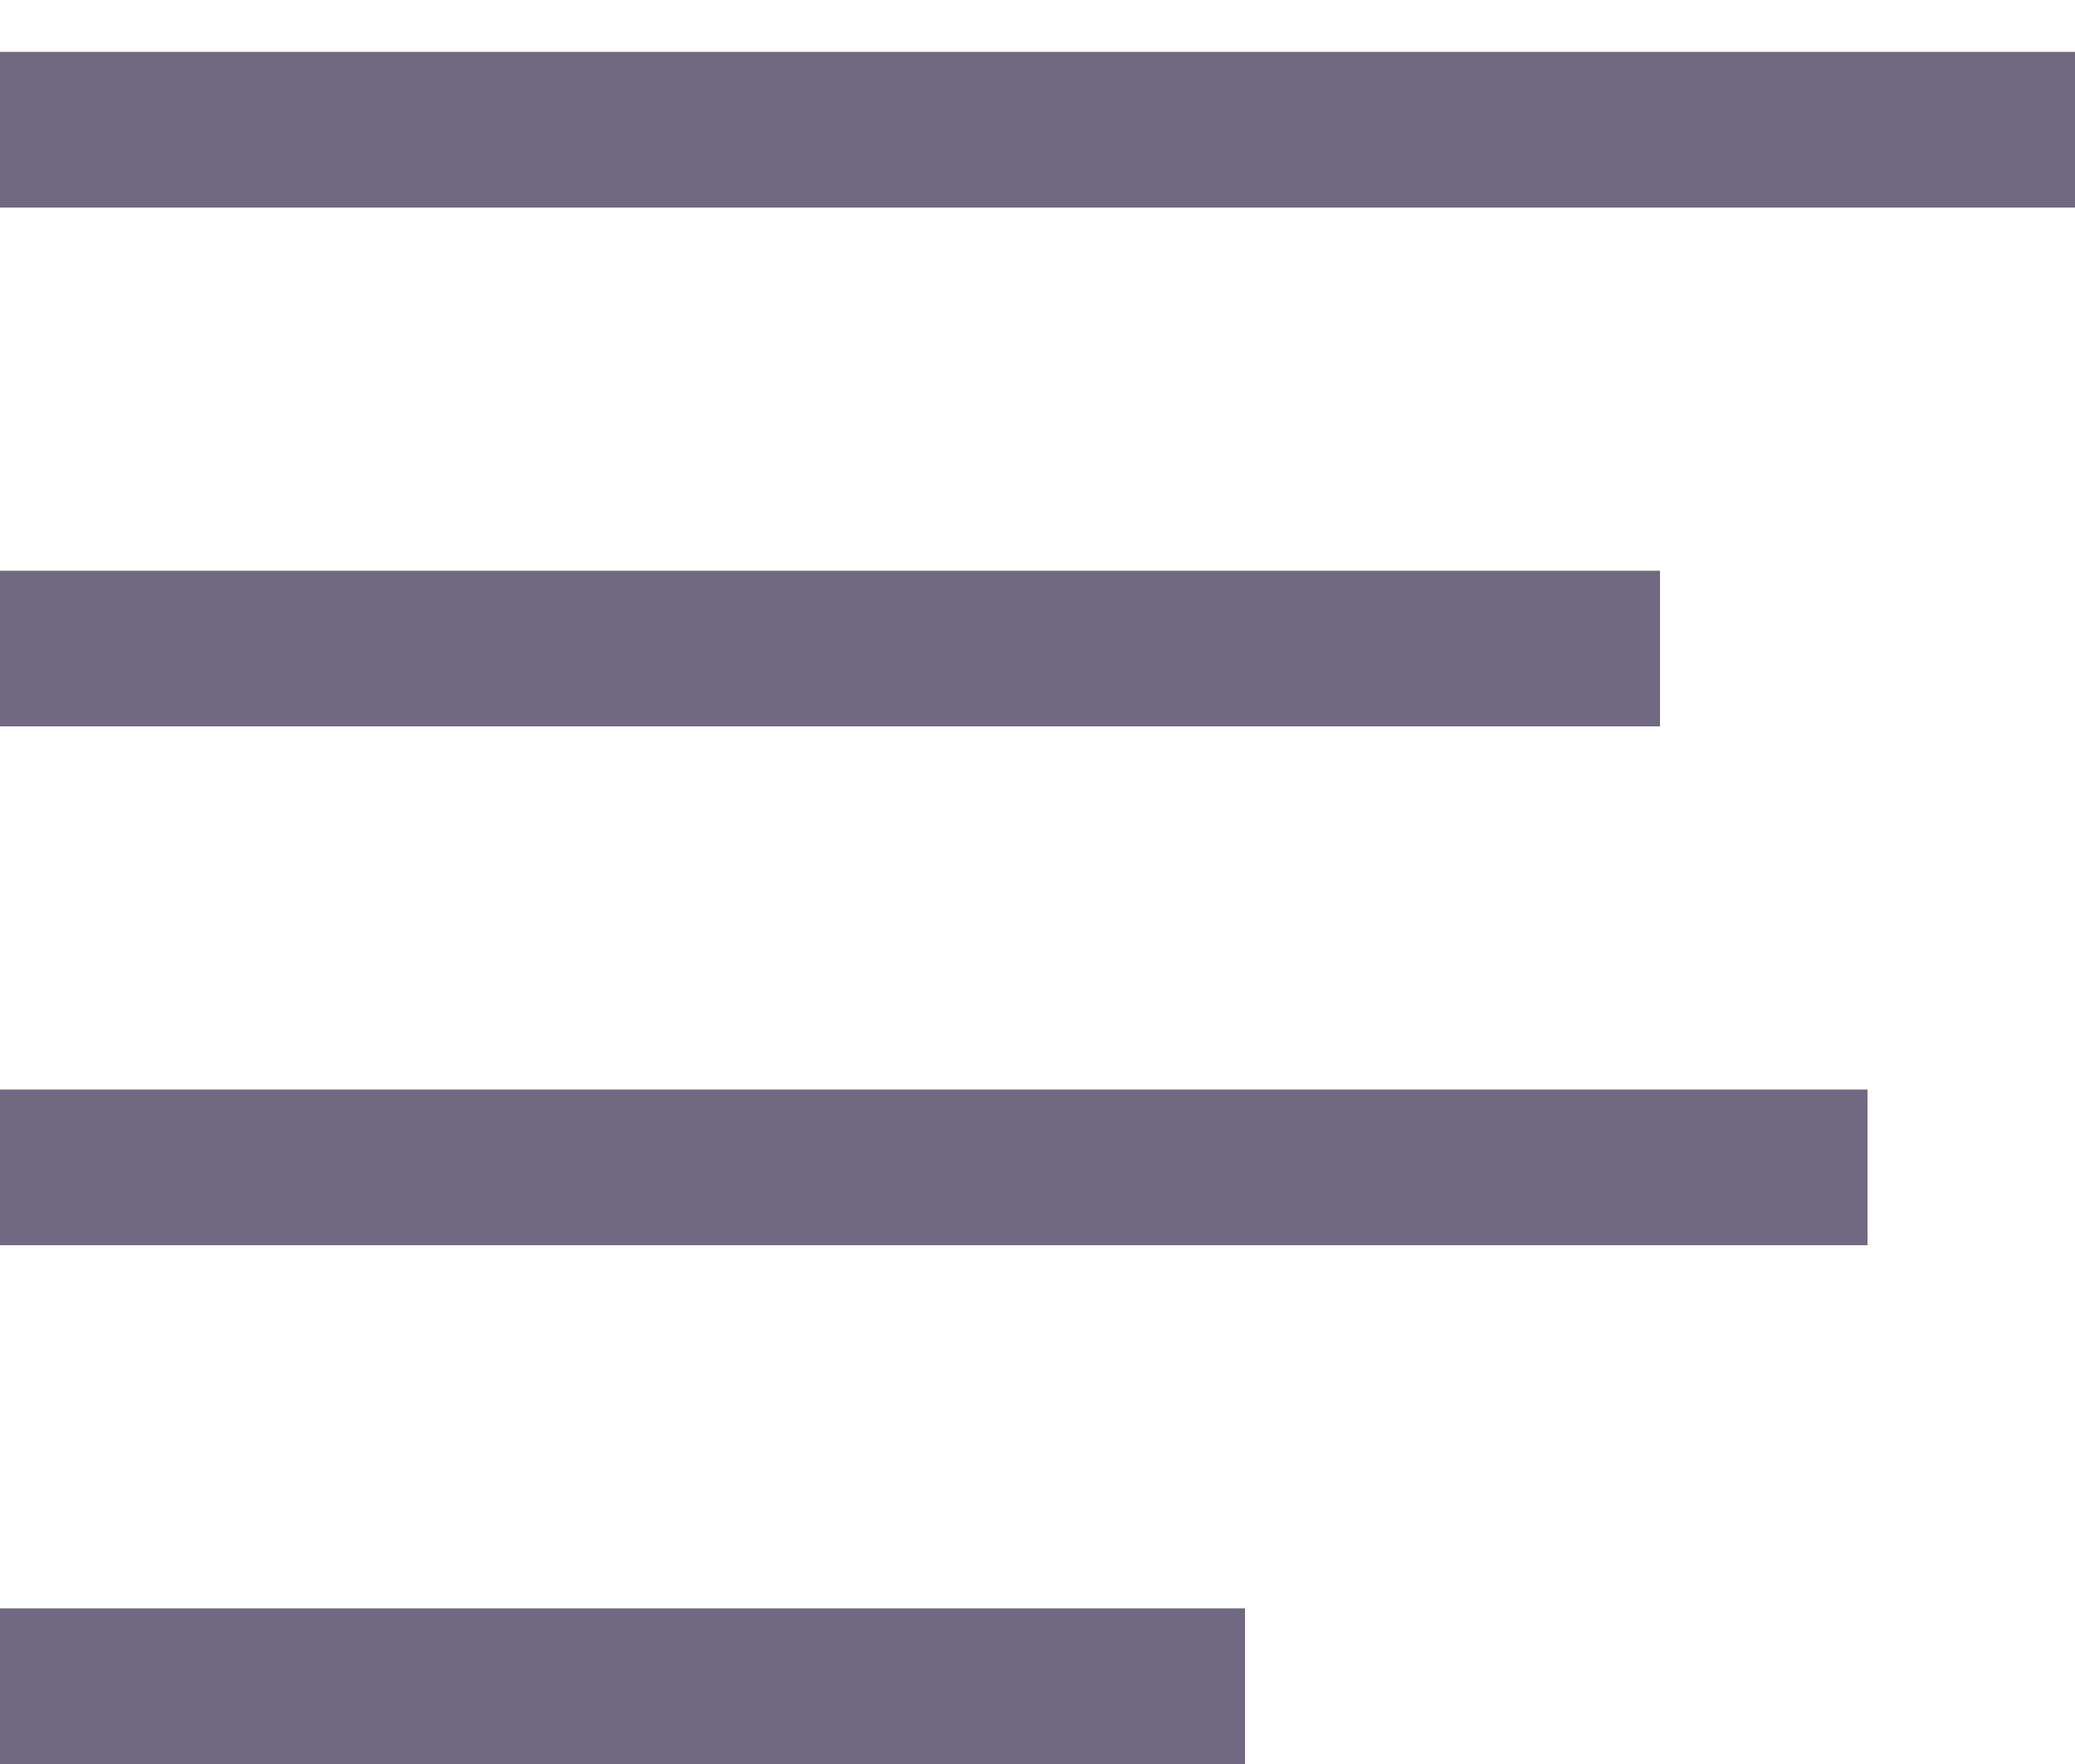 <svg width="20" height="17" viewBox="0 0 20 17" fill="none" xmlns="http://www.w3.org/2000/svg">
<line y1="1.25" x2="20" y2="1.25" stroke="#716881" stroke-width="1.5"/>
<line x1="-5.82819e-08" y1="11.25" x2="18" y2="11.25" stroke="#716881" stroke-width="1.5"/>
<line x1="-6.55671e-08" y1="6.25" x2="16" y2="6.25" stroke="#716881" stroke-width="1.5"/>
<line x1="-5.46392e-08" y1="16.25" x2="12" y2="16.25" stroke="#716881" stroke-width="1.5"/>
</svg>
